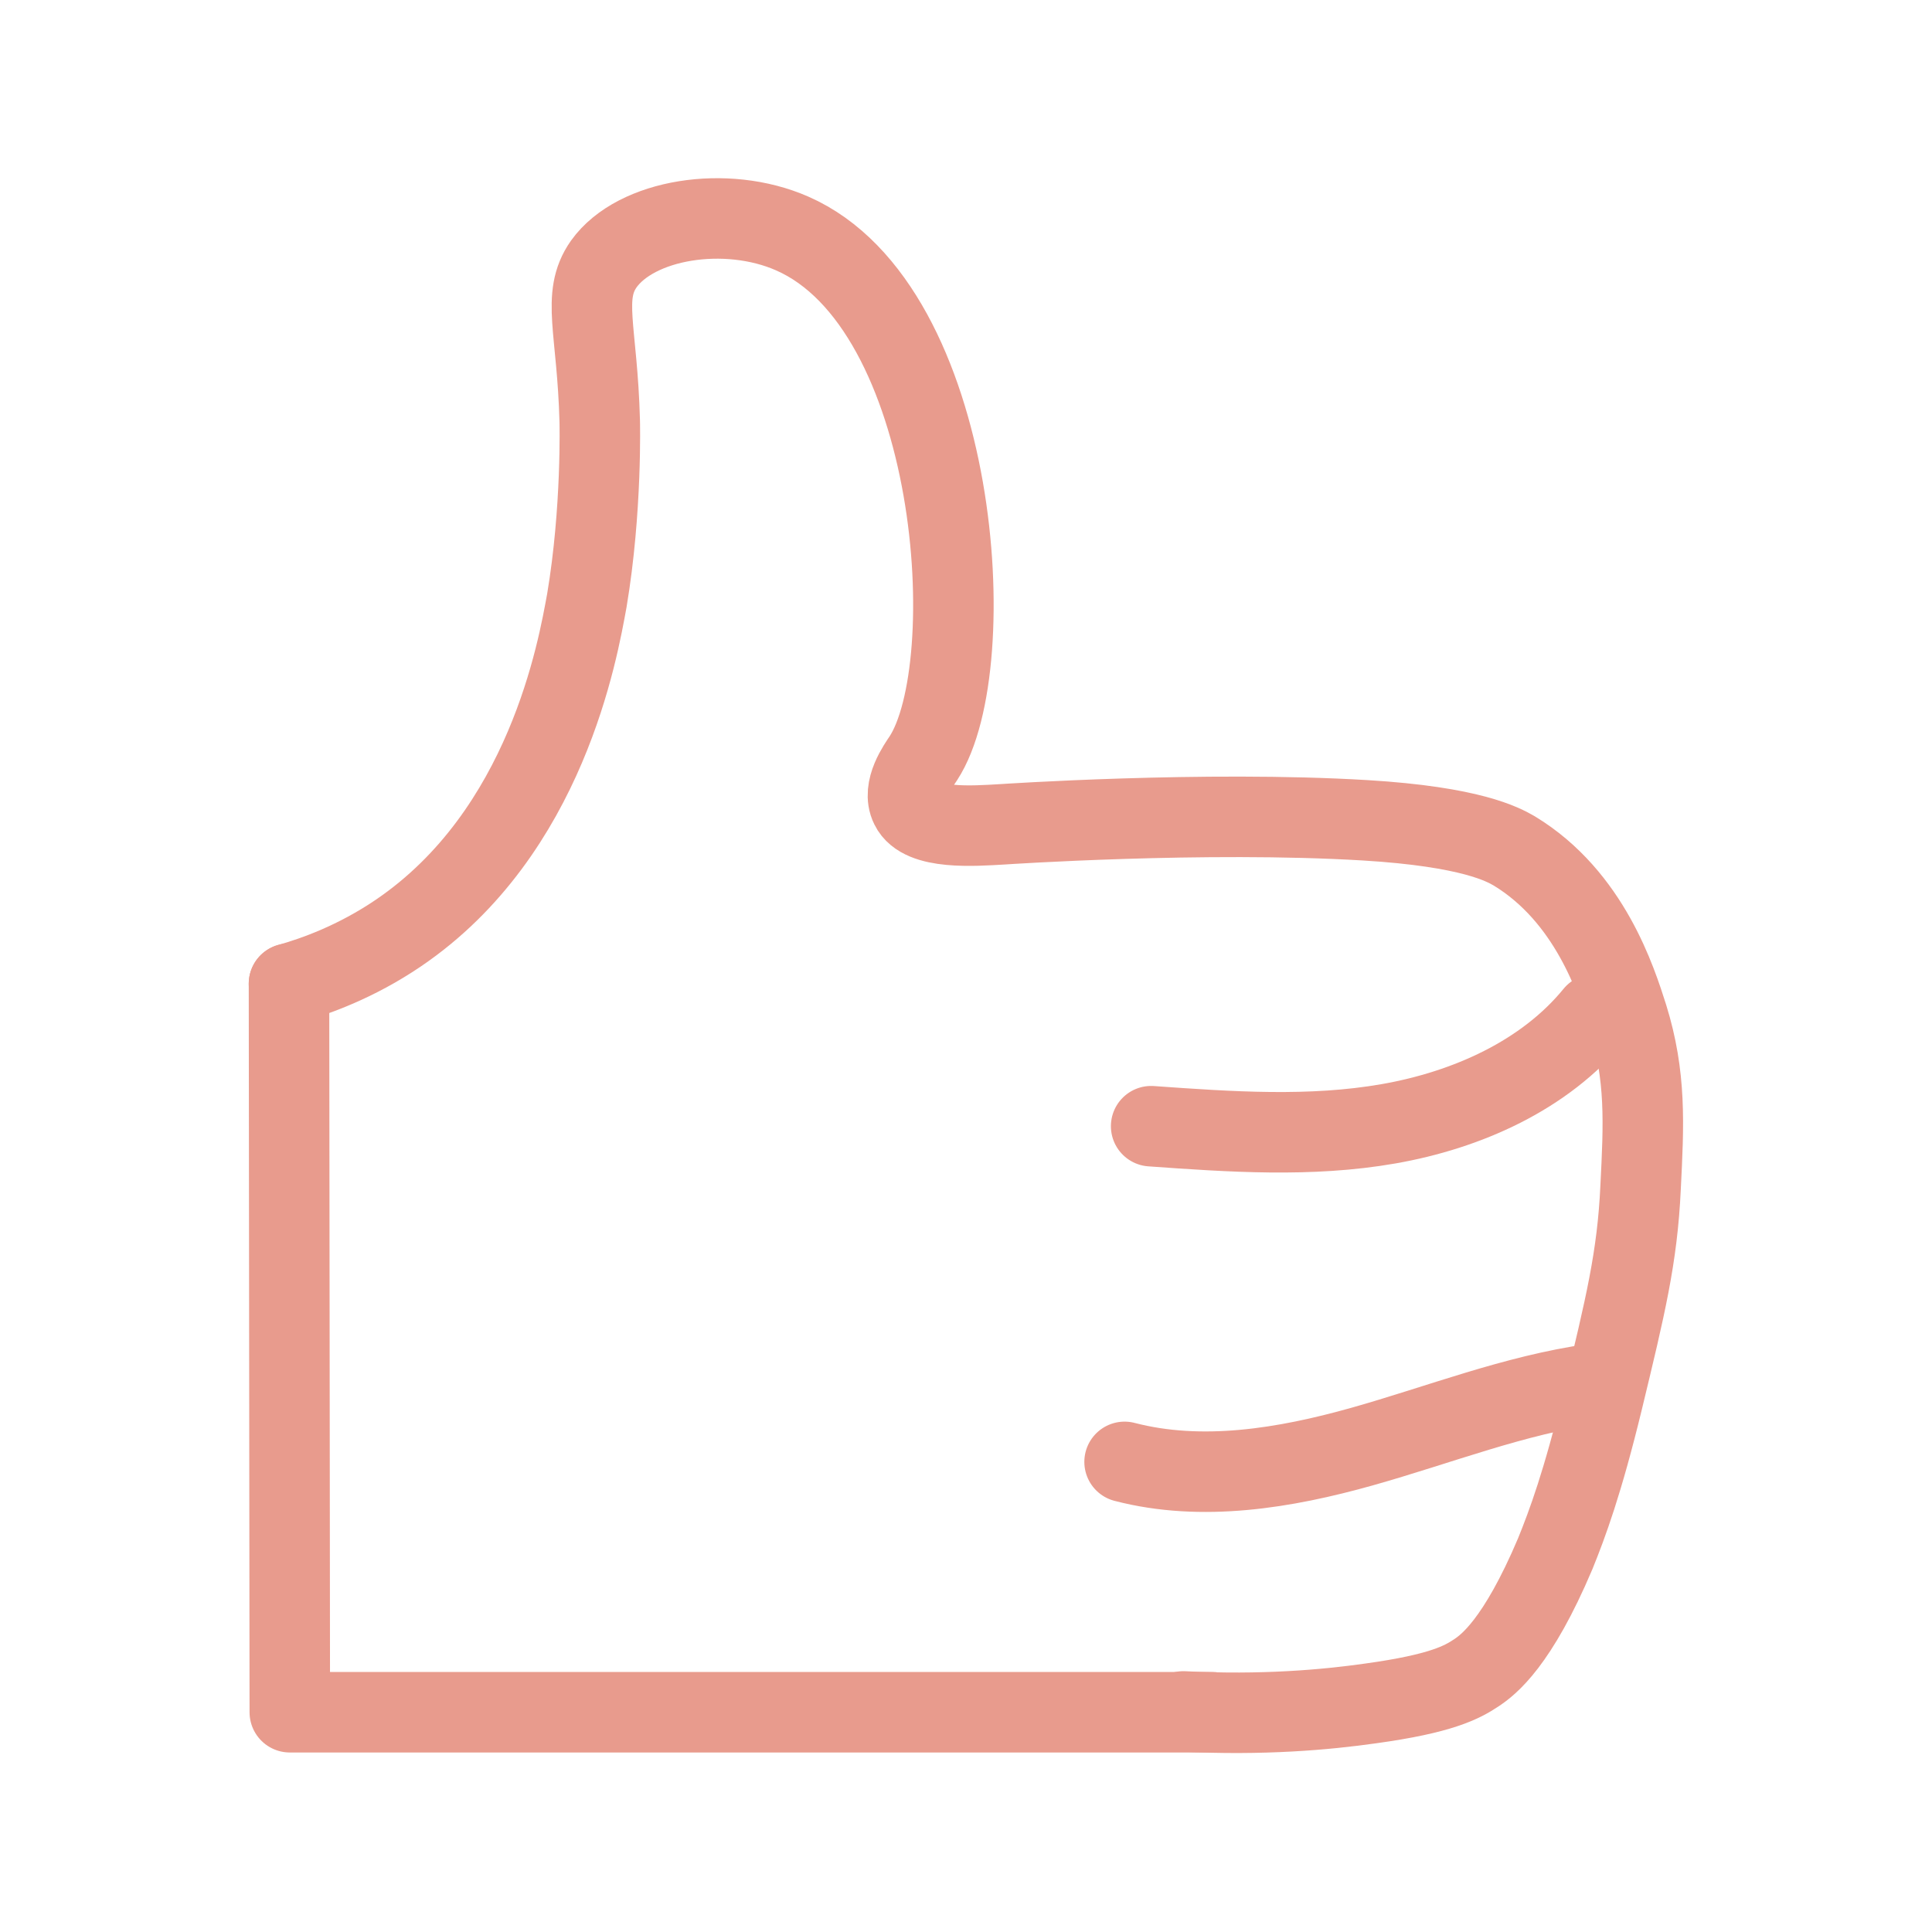 <?xml version="1.0" encoding="utf-8"?>
<!-- Generator: Adobe Illustrator 24.3.0, SVG Export Plug-In . SVG Version: 6.00 Build 0)  -->
<svg version="1.1" xmlns="http://www.w3.org/2000/svg" xmlns:xlink="http://www.w3.org/1999/xlink" x="0px" y="0px"
	 viewBox="0 0 24 24" style="enable-background:new 0 0 24 24;" xml:space="preserve">
<style type="text/css">
	.st0{fill:#E89B8D;}
	.st1{fill:none;stroke:#E89B8D;stroke-miterlimit:10;}
	.st2{fill:none;stroke:#E89B8D;stroke-width:0.963;stroke-miterlimit:10;}
	.st3{fill:none;stroke:#E89B8D;stroke-width:0.75;stroke-miterlimit:10;}
	.st4{fill:none;stroke:#E89B8D;stroke-width:0.975;stroke-miterlimit:10;}
	.st5{fill:none;stroke:#E89B8D;stroke-width:0.75;stroke-linecap:round;stroke-miterlimit:10;}
	.st6{fill:none;stroke:#E89B8D;stroke-linecap:round;stroke-linejoin:round;stroke-miterlimit:10;}
	.st7{fill:none;stroke:#E89B8D;stroke-width:0.75;stroke-linecap:round;stroke-linejoin:round;stroke-miterlimit:10;}
	.st8{fill:none;stroke:#E89B8D;stroke-linecap:round;stroke-miterlimit:10;}
	.st9{fill:none;stroke:#E89B8D;stroke-linejoin:round;stroke-miterlimit:10;}
	.st10{fill:none;stroke:#E89B8D;stroke-width:1.182;stroke-linecap:round;stroke-miterlimit:10;}
	.st11{fill:none;stroke:#E89B8D;stroke-width:1.061;stroke-linecap:round;stroke-linejoin:round;stroke-miterlimit:10;}
	.st12{fill:none;stroke:#E89B8D;stroke-width:0.926;stroke-linejoin:round;stroke-miterlimit:10;}
	.st13{fill:#E89B8D;stroke:#E89B8D;stroke-width:0.25;stroke-linecap:round;stroke-linejoin:round;stroke-miterlimit:10;}
	.st14{fill:none;stroke:#E89B8D;stroke-width:2;stroke-linecap:round;stroke-linejoin:round;stroke-miterlimit:10;}
	.st15{fill:none;stroke:#E89B8D;stroke-width:0.919;stroke-linecap:round;stroke-linejoin:round;stroke-miterlimit:10;}
	.st16{fill:none;stroke:#E89B8D;stroke-width:0.8;stroke-linecap:round;stroke-linejoin:round;stroke-miterlimit:10;}
	.st17{fill:none;stroke:#E89B8D;stroke-width:0.841;stroke-linecap:round;stroke-linejoin:round;stroke-miterlimit:10;}
</style>
<g id="User">
</g>
<g id="Logout">
</g>
<g id="Home">
	<g id="Layer_7">
	</g>
</g>
<g id="Search">
</g>
<g id="Request">
</g>
<g id="Messages">
</g>
<g id="Comment">
</g>
<g id="Share">
</g>
<g id="Like">
	<g>
		<polyline class="st6" points="3.59,12.22 3.6,21.27 15.06,21.27 		"/>
		<path class="st6" d="M3.59,12.22c0.32-0.09,0.83-0.27,1.36-0.63c1.84-1.25,2.23-3.53,2.34-4.13c0.19-1.13,0.16-2.23,0.16-2.23
			C7.42,4.09,7.22,3.68,7.5,3.28c0.4-0.56,1.52-0.74,2.34-0.38c2.08,0.91,2.38,5.37,1.63,6.52c-0.06,0.09-0.27,0.38-0.16,0.6
			c0.14,0.29,0.79,0.24,1.14,0.22c0,0,2.51-0.17,4.51-0.05c1.32,0.08,1.71,0.3,1.85,0.38c0.94,0.57,1.27,1.62,1.41,2.06
			c0.23,0.74,0.2,1.33,0.16,2.12c-0.04,0.87-0.19,1.48-0.47,2.64c-0.25,1.03-0.44,1.54-0.59,1.91c-0.47,1.11-0.83,1.38-0.98,1.48
			c-0.18,0.12-0.44,0.26-1.31,0.38c-0.56,0.08-1.35,0.15-2.33,0.1"/>
		<path class="st6" d="M19.81,12.6c-0.62,0.76-1.59,1.19-2.56,1.36c-0.97,0.17-1.97,0.1-2.95,0.03"/>
		<path class="st6" d="M19.8,17.19c-0.99,0.14-1.92,0.51-2.88,0.78c-0.96,0.27-1.99,0.44-2.95,0.19"/>
	</g>
</g>
<g id="chat">
</g>
<g id="Edit_x5F_profile">
</g>
<g id="Help">
</g>
<g id="Settings">
</g>
<g id="Location">
</g>
<g id="Camera">
</g>
<g id="Photo_Library">
</g>
<g id="Add_x5F_Post">
</g>
<g id="Close">
</g>
<g id="Delete">
</g>
</svg>
